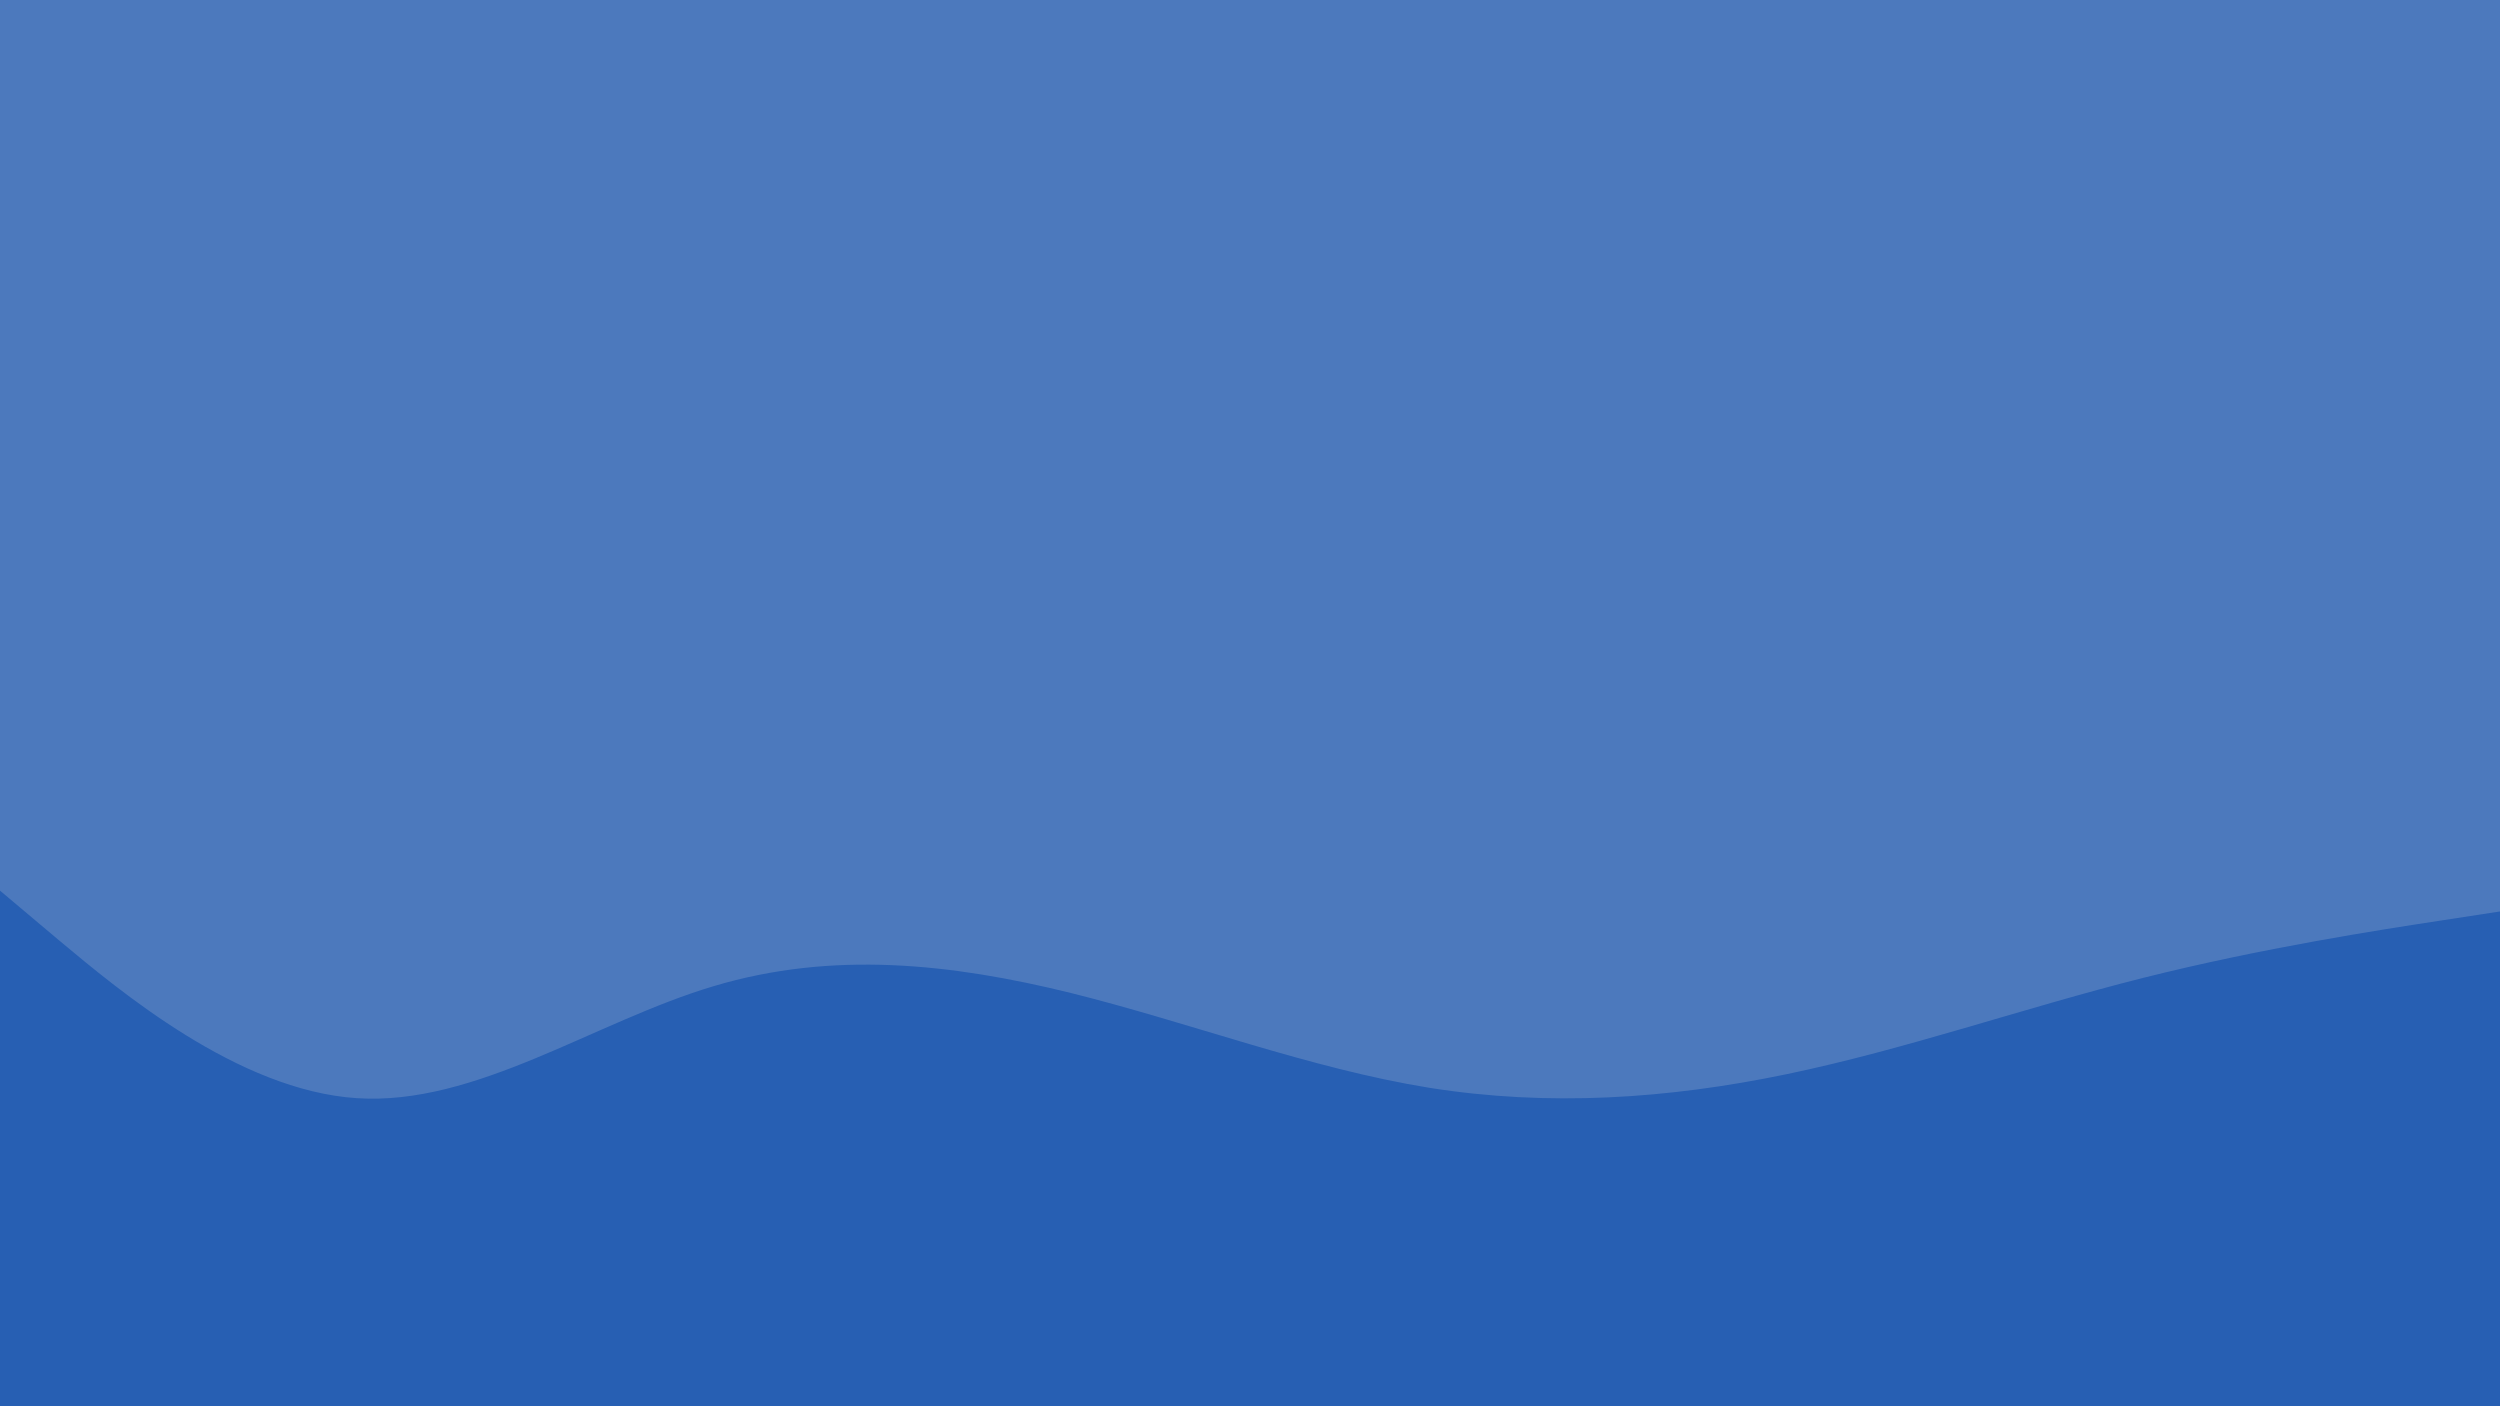 <svg id="visual" viewBox="0 0 960 540" width="960" height="540" xmlns="http://www.w3.org/2000/svg" xmlns:xlink="http://www.w3.org/1999/xlink" version="1.1"><rect x="0" y="0" width="960" height="540" fill="#4c79bd"></rect><path d="M0 342L22.8 361.2C45.7 380.3 91.3 418.7 137 421.7C182.7 424.7 228.3 392.3 274 378.7C319.7 365 365.3 370 411.2 381.3C457 392.7 503 410.3 548.8 417.7C594.7 425 640.3 422 686 412.5C731.7 403 777.3 387 823 375.5C868.7 364 914.3 357 937.2 353.5L960 350L960 541L937.2 541C914.3 541 868.7 541 823 541C777.3 541 731.7 541 686 541C640.3 541 594.7 541 548.8 541C503 541 457 541 411.2 541C365.3 541 319.7 541 274 541C228.3 541 182.7 541 137 541C91.3 541 45.7 541 22.8 541L0 541Z" fill="#275fb3" stroke-linecap="round" stroke-linejoin="miter"></path></svg>